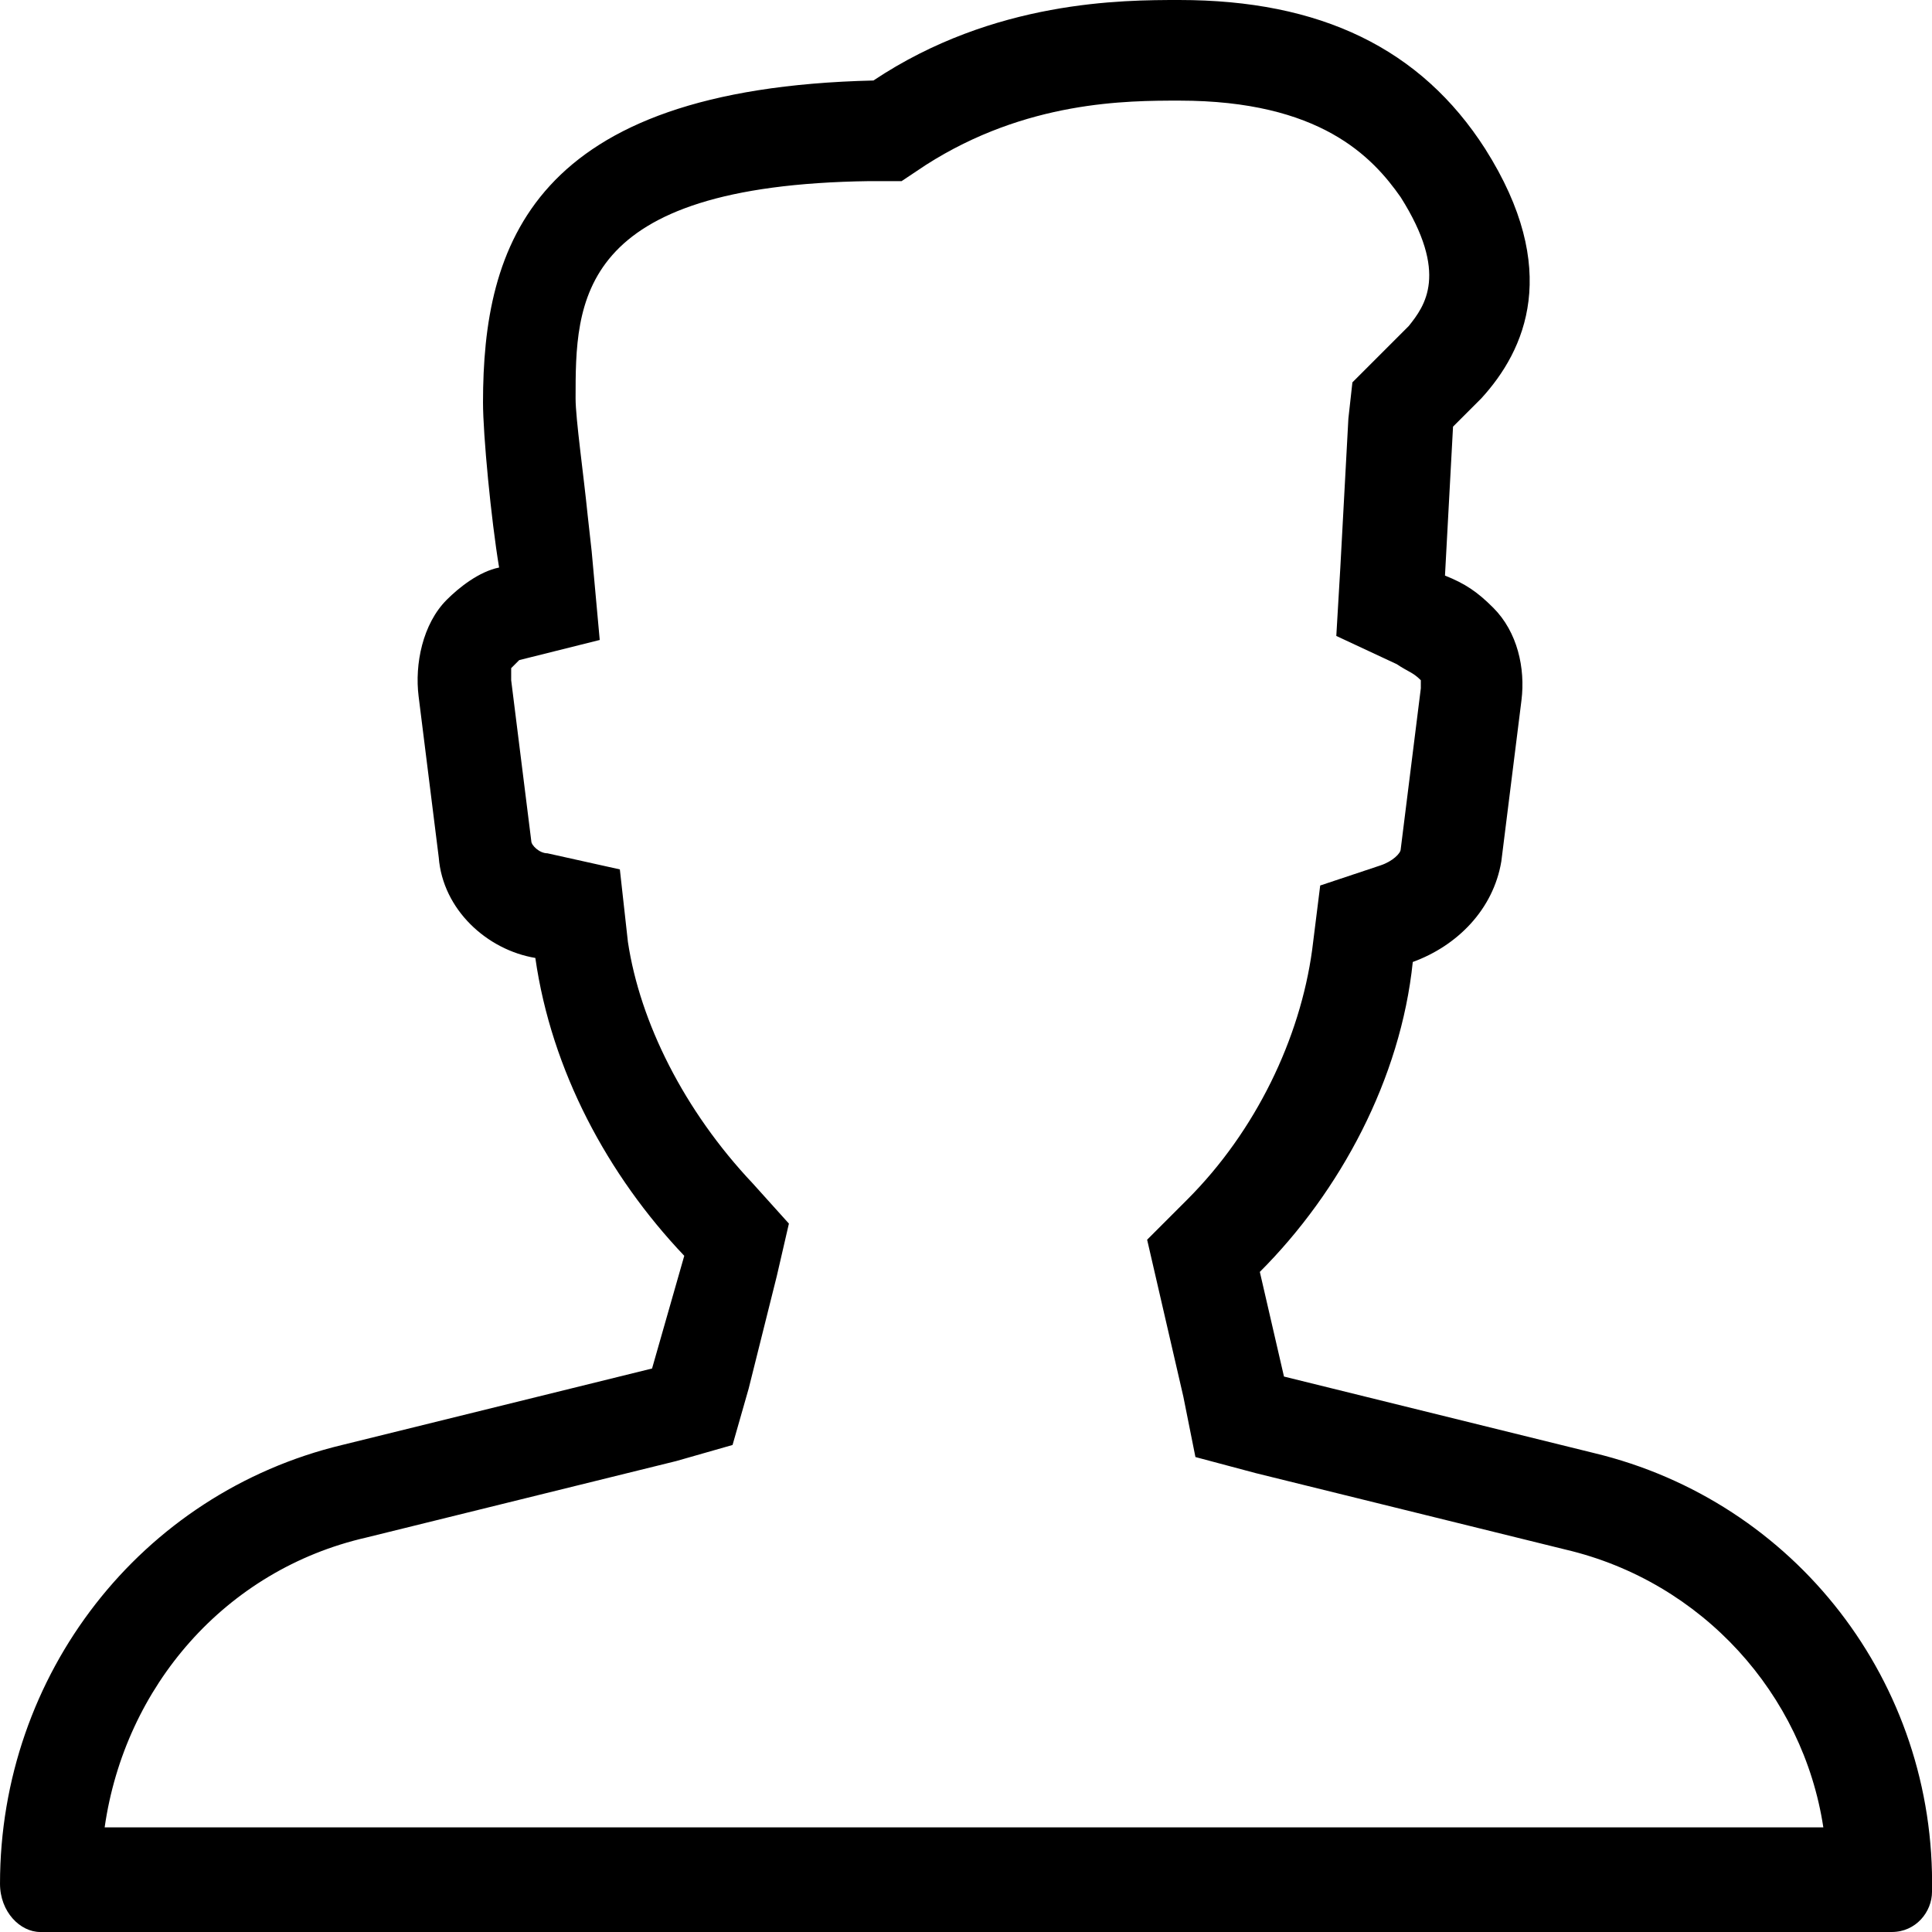 <svg enable-background="new 0 0 48 48" viewBox="0 0 48 48" xmlns="http://www.w3.org/2000/svg"><path d="m29.3 2.5c3.5 0 4.8 1.4 5.5 2.4 1.2 1.9.6 2.7.2 3.2l-.7.7-.7.7-.1.9-.2 3.7-.1 1.7 1.5.7c.3.2.4.2.6.4v.2l-.5 4c0 .1-.2.3-.5.4l-1.5.5-.2 1.6c-.3 2.2-1.4 4.5-3.1 6.2l-1 1 .3 1.3.6 2.6.3 1.5 1.5.4 7.7 1.9c3.4.8 5.9 3.6 6.4 6.9h-42.7c.5-3.5 3-6.4 6.5-7.2l7.7-1.9 1.4-.4.4-1.4.7-2.8.3-1.3-.9-1c-1.7-1.8-2.8-4-3.1-6l-.2-1.8-1.8-.4c-.2 0-.4-.2-.4-.3l-.5-4c0-.1 0-.3 0-.3.1-.1.2-.2.2-.2l2-.5-.2-2.2-.1-.9c-.1-1-.3-2.4-.3-2.9 0-2.4 0-5.3 7.3-5.4h.8l.6-.4c2.5-1.6 5-1.6 6.3-1.6m0-2.5c-1.4 0-4.6 0-7.6 2-8.5.2-9.7 4.1-9.7 8 0 .8.2 2.9.4 4.1-.5.1-1 .5-1.3.8-.6.6-.8 1.6-.7 2.4l.5 4c.1 1.3 1.2 2.3 2.4 2.5.4 2.8 1.8 5.4 3.7 7.4l-.8 2.8-7.7 1.9c-5 1.2-8.5 5.7-8.5 10.9 0 .7.5 1.2 1 1.2h46c.6 0 1-.5 1-1 .1-5.2-3.4-9.7-8.4-10.9l-7.7-1.9-.6-2.6c2-2 3.5-4.8 3.8-7.7 1.1-.4 2-1.3 2.2-2.5l.5-4c.1-.8-.1-1.7-.7-2.3-.4-.4-.7-.6-1.2-.8l.2-3.7.7-.7c1.1-1.2 2-3.2.1-6.2-1.6-2.5-4.1-3.7-7.6-3.7z"/></svg>
